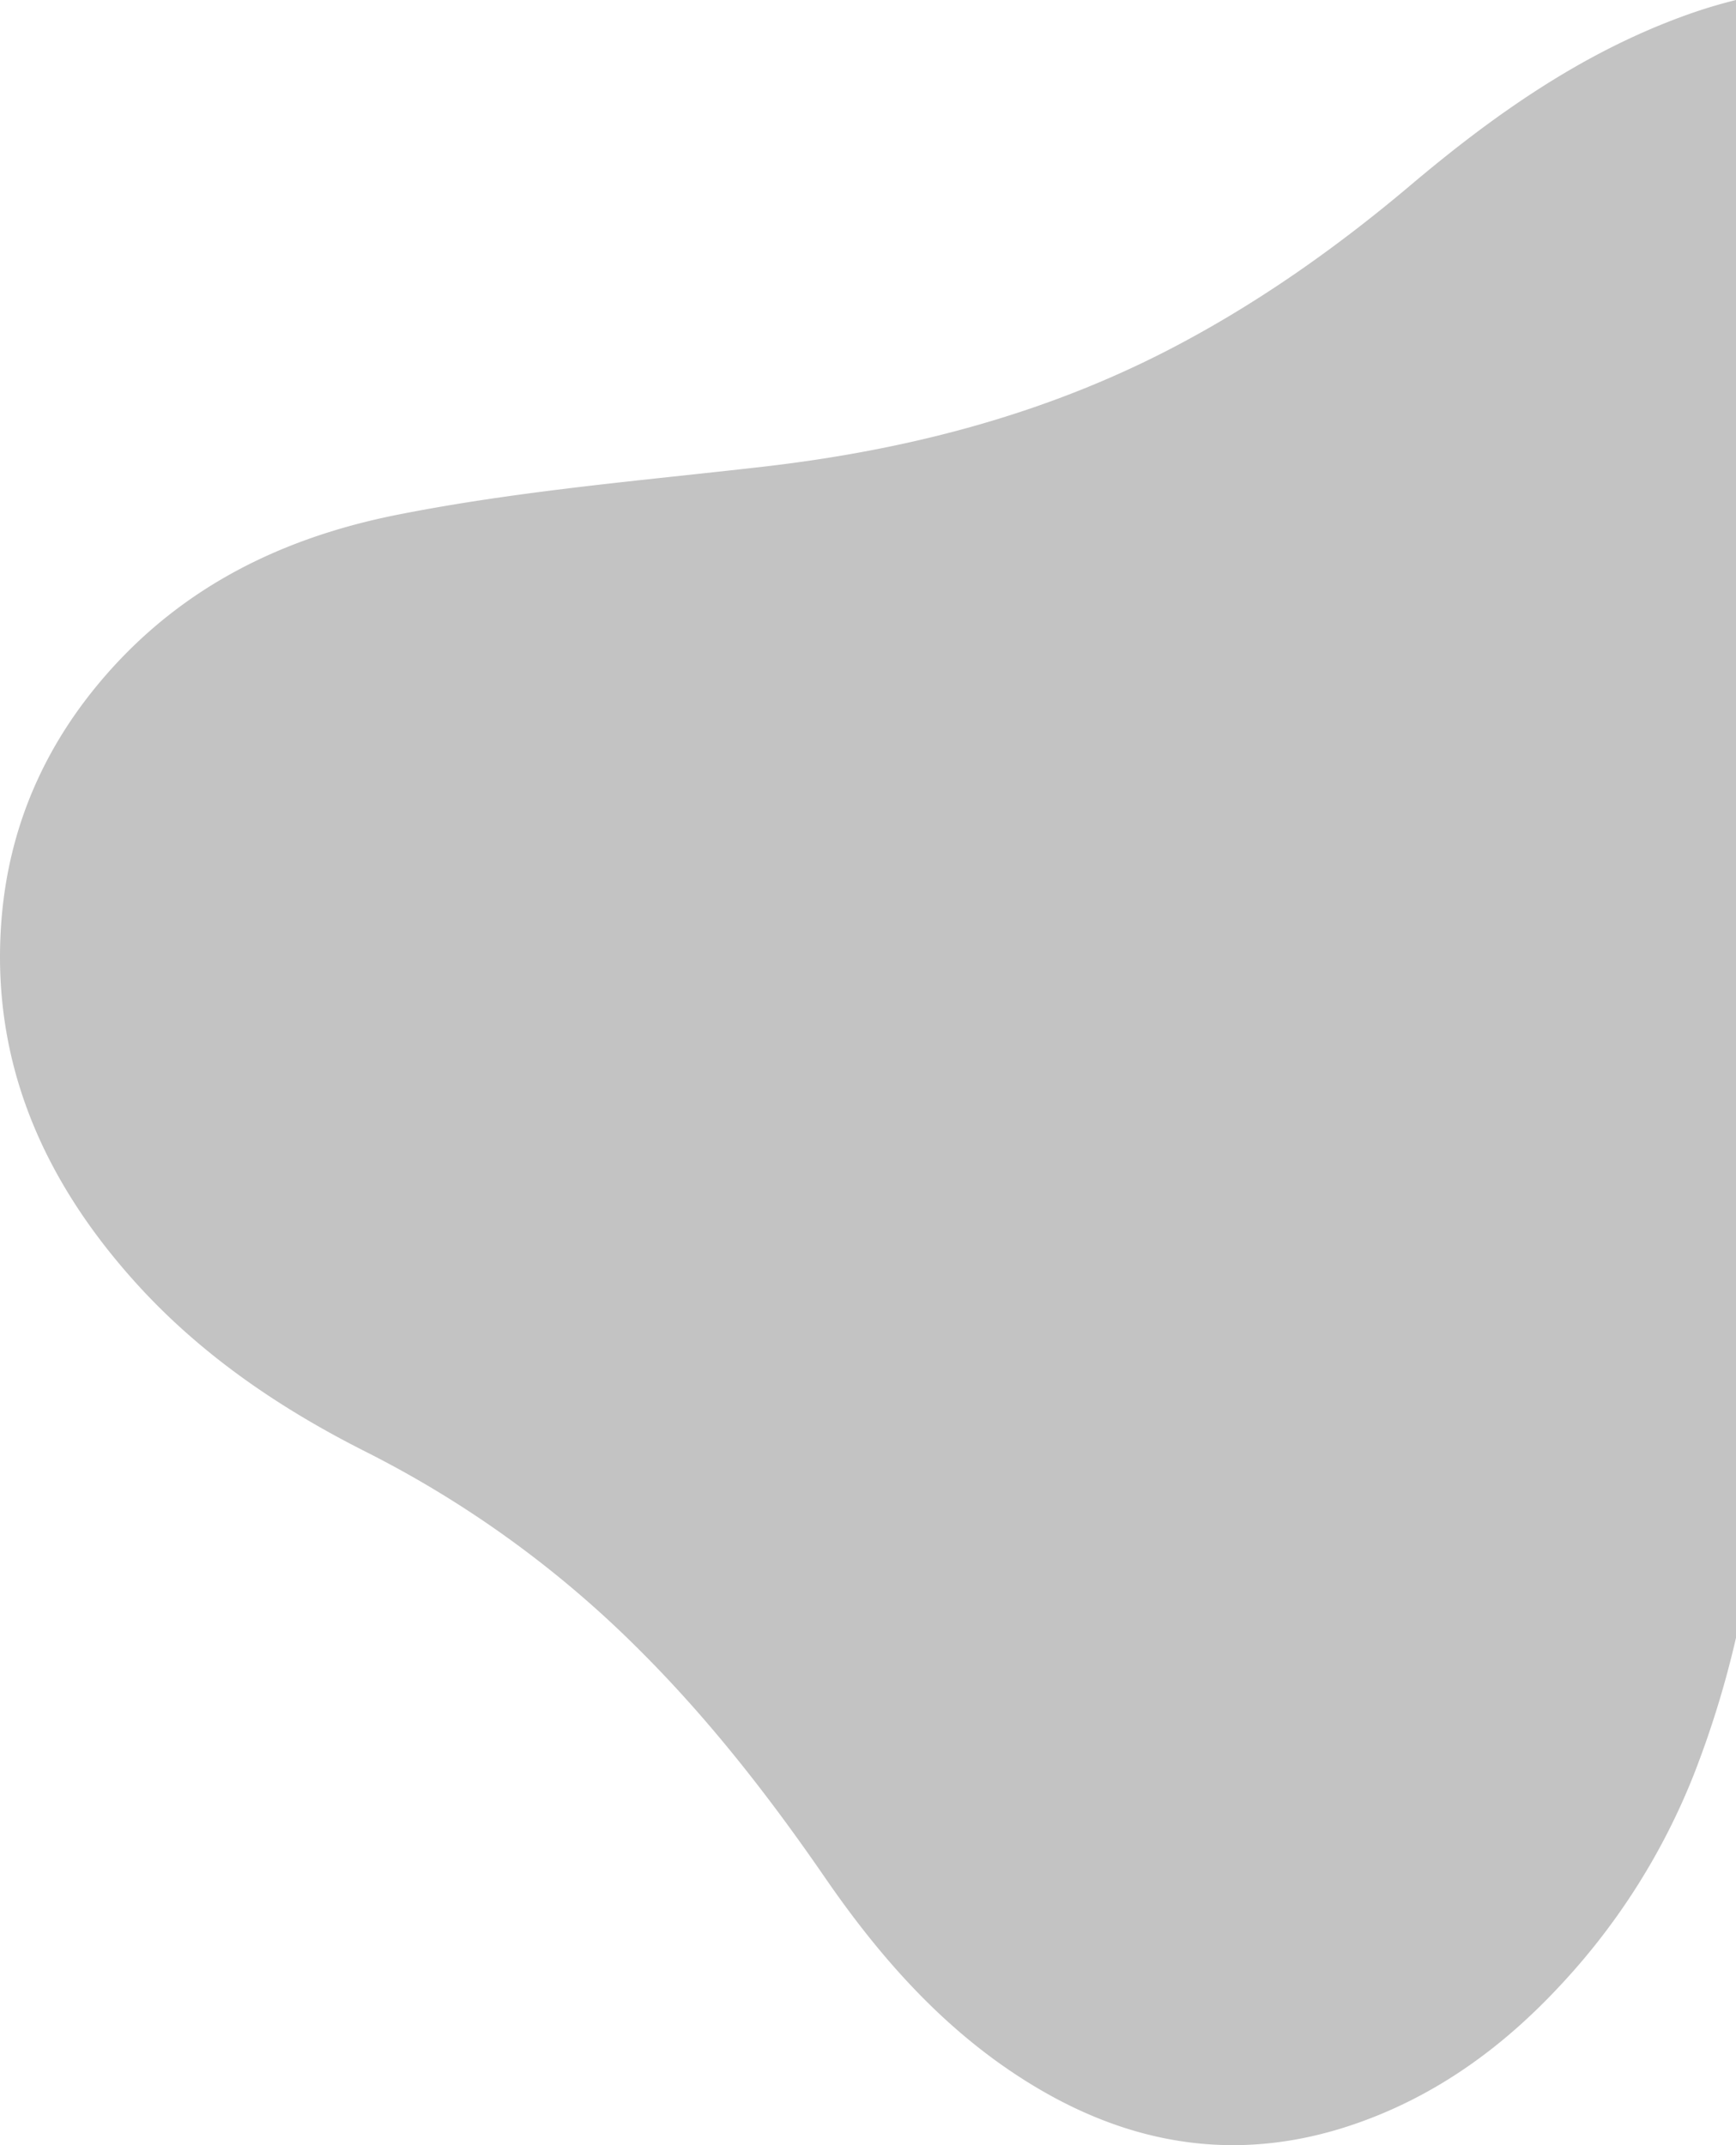 <svg id="Camada_1" data-name="Camada 1" xmlns="http://www.w3.org/2000/svg" viewBox="0 0 850 1050"><defs><style>.cls-1{fill:#c3c3c3;}</style></defs><title>Forma - Rifa</title><path class="cls-1" d="M850,0a244.94,244.94,0,0,0-25.27,7.7c-50.35,18.25-93.37,48.58-134,82.88-36.71,31-75.8,58.56-118.53,80.64-62.67,32.38-129.73,49.37-199.39,57.32-59.26,6.76-118.74,11.69-177.41,23.25-55.89,11-104.7,34.45-143,78C21.94,364.45,4.23,404.75.69,450.69-4.56,518.82,20.61,576.43,65,626.25c32.1,36.06,71.38,62.86,114.26,84.43a521,521,0,0,1,134.54,97.66c33.79,33.75,63.08,71.39,90.17,110.74,28.52,41.42,61.59,78.26,105.41,103.82,48.59,28.33,99.81,35.29,153.57,16.88,39.78-13.62,72.73-37.48,101.24-68.22a327.15,327.15,0,0,0,65.29-103.28A479,479,0,0,0,850,801.65Z"/></svg>